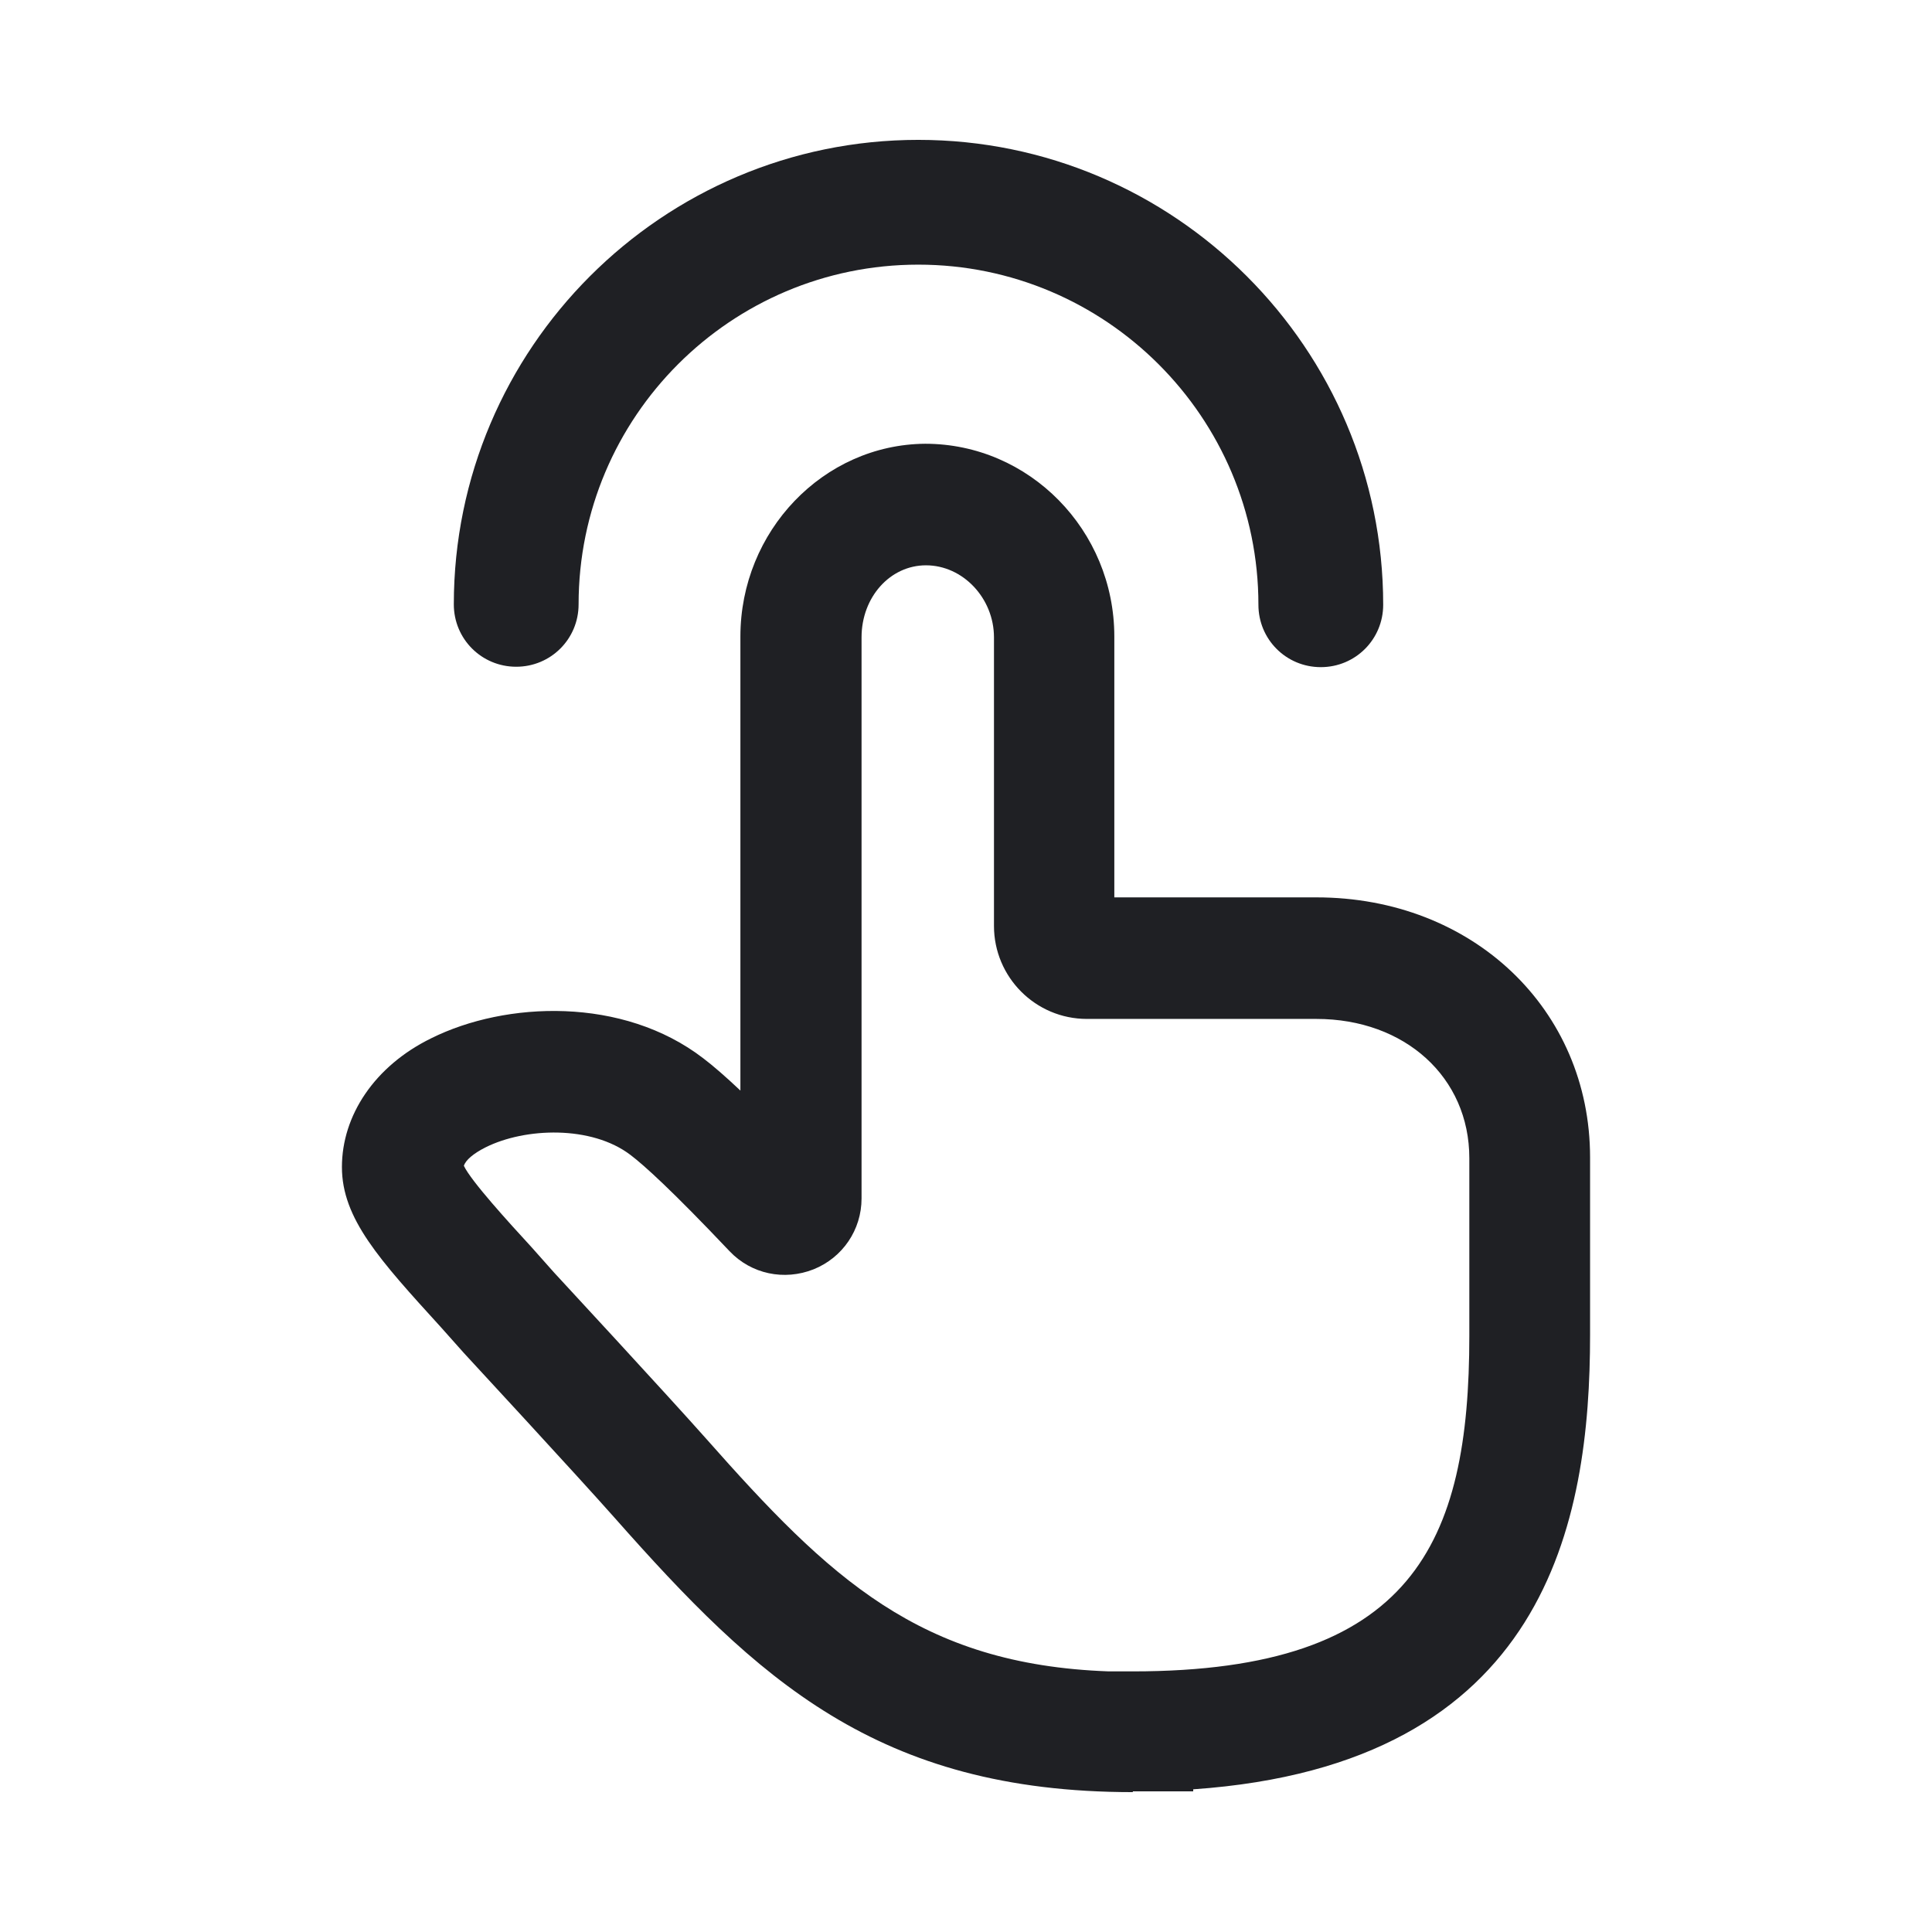 <svg width="48" height="48" viewBox="0 0 48 48" fill="none" xmlns="http://www.w3.org/2000/svg">
<path d="M28.145 44.525C21.785 44.525 18.805 41.705 15.275 37.715C14.355 36.675 11.525 33.615 11.525 33.615L10.955 32.975C9.425 31.295 8.495 30.275 8.495 28.995C8.495 27.715 9.305 26.485 10.715 25.795C12.565 24.875 15.475 24.755 17.475 26.295C17.725 26.485 18.035 26.755 18.395 27.095V15.815C18.395 13.195 20.455 11.045 22.985 11.025C25.575 11.025 27.685 13.175 27.685 15.815V22.295H32.705C36.585 22.295 39.505 25.075 39.505 28.755V33.165C39.505 37.785 38.445 43.845 29.645 44.455V44.505H28.145V44.525ZM27.525 41.525H28.145C35.105 41.525 36.505 38.335 36.505 33.185V28.775C36.505 26.765 34.905 25.315 32.705 25.315H27.005C25.725 25.315 24.695 24.275 24.695 23.005V15.835C24.695 14.865 23.925 14.045 23.005 14.045C22.115 14.045 21.405 14.835 21.405 15.835V29.775C21.405 30.555 20.935 31.245 20.215 31.535C19.485 31.825 18.665 31.655 18.125 31.085C16.685 29.565 15.995 28.945 15.665 28.695C14.695 27.955 13.045 28.015 12.065 28.505C11.765 28.655 11.565 28.825 11.525 28.965C11.705 29.345 12.635 30.365 13.205 30.985L13.765 31.615C13.765 31.615 16.615 34.695 17.545 35.745C20.605 39.205 22.845 41.355 27.545 41.525H27.525Z" fill="#1F2024"/>
<path d="M32.815 16.575C31.955 16.575 31.265 15.885 31.265 15.025C31.265 10.365 27.475 6.575 22.815 6.575C18.155 6.575 14.375 10.355 14.375 15.015C14.375 15.875 13.685 16.565 12.825 16.565C11.965 16.565 11.275 15.875 11.275 15.015C11.275 8.655 16.455 3.475 22.815 3.475C29.175 3.475 34.365 8.655 34.365 15.025C34.365 15.885 33.675 16.575 32.815 16.575Z" fill="#1F2024"/>
</svg>

